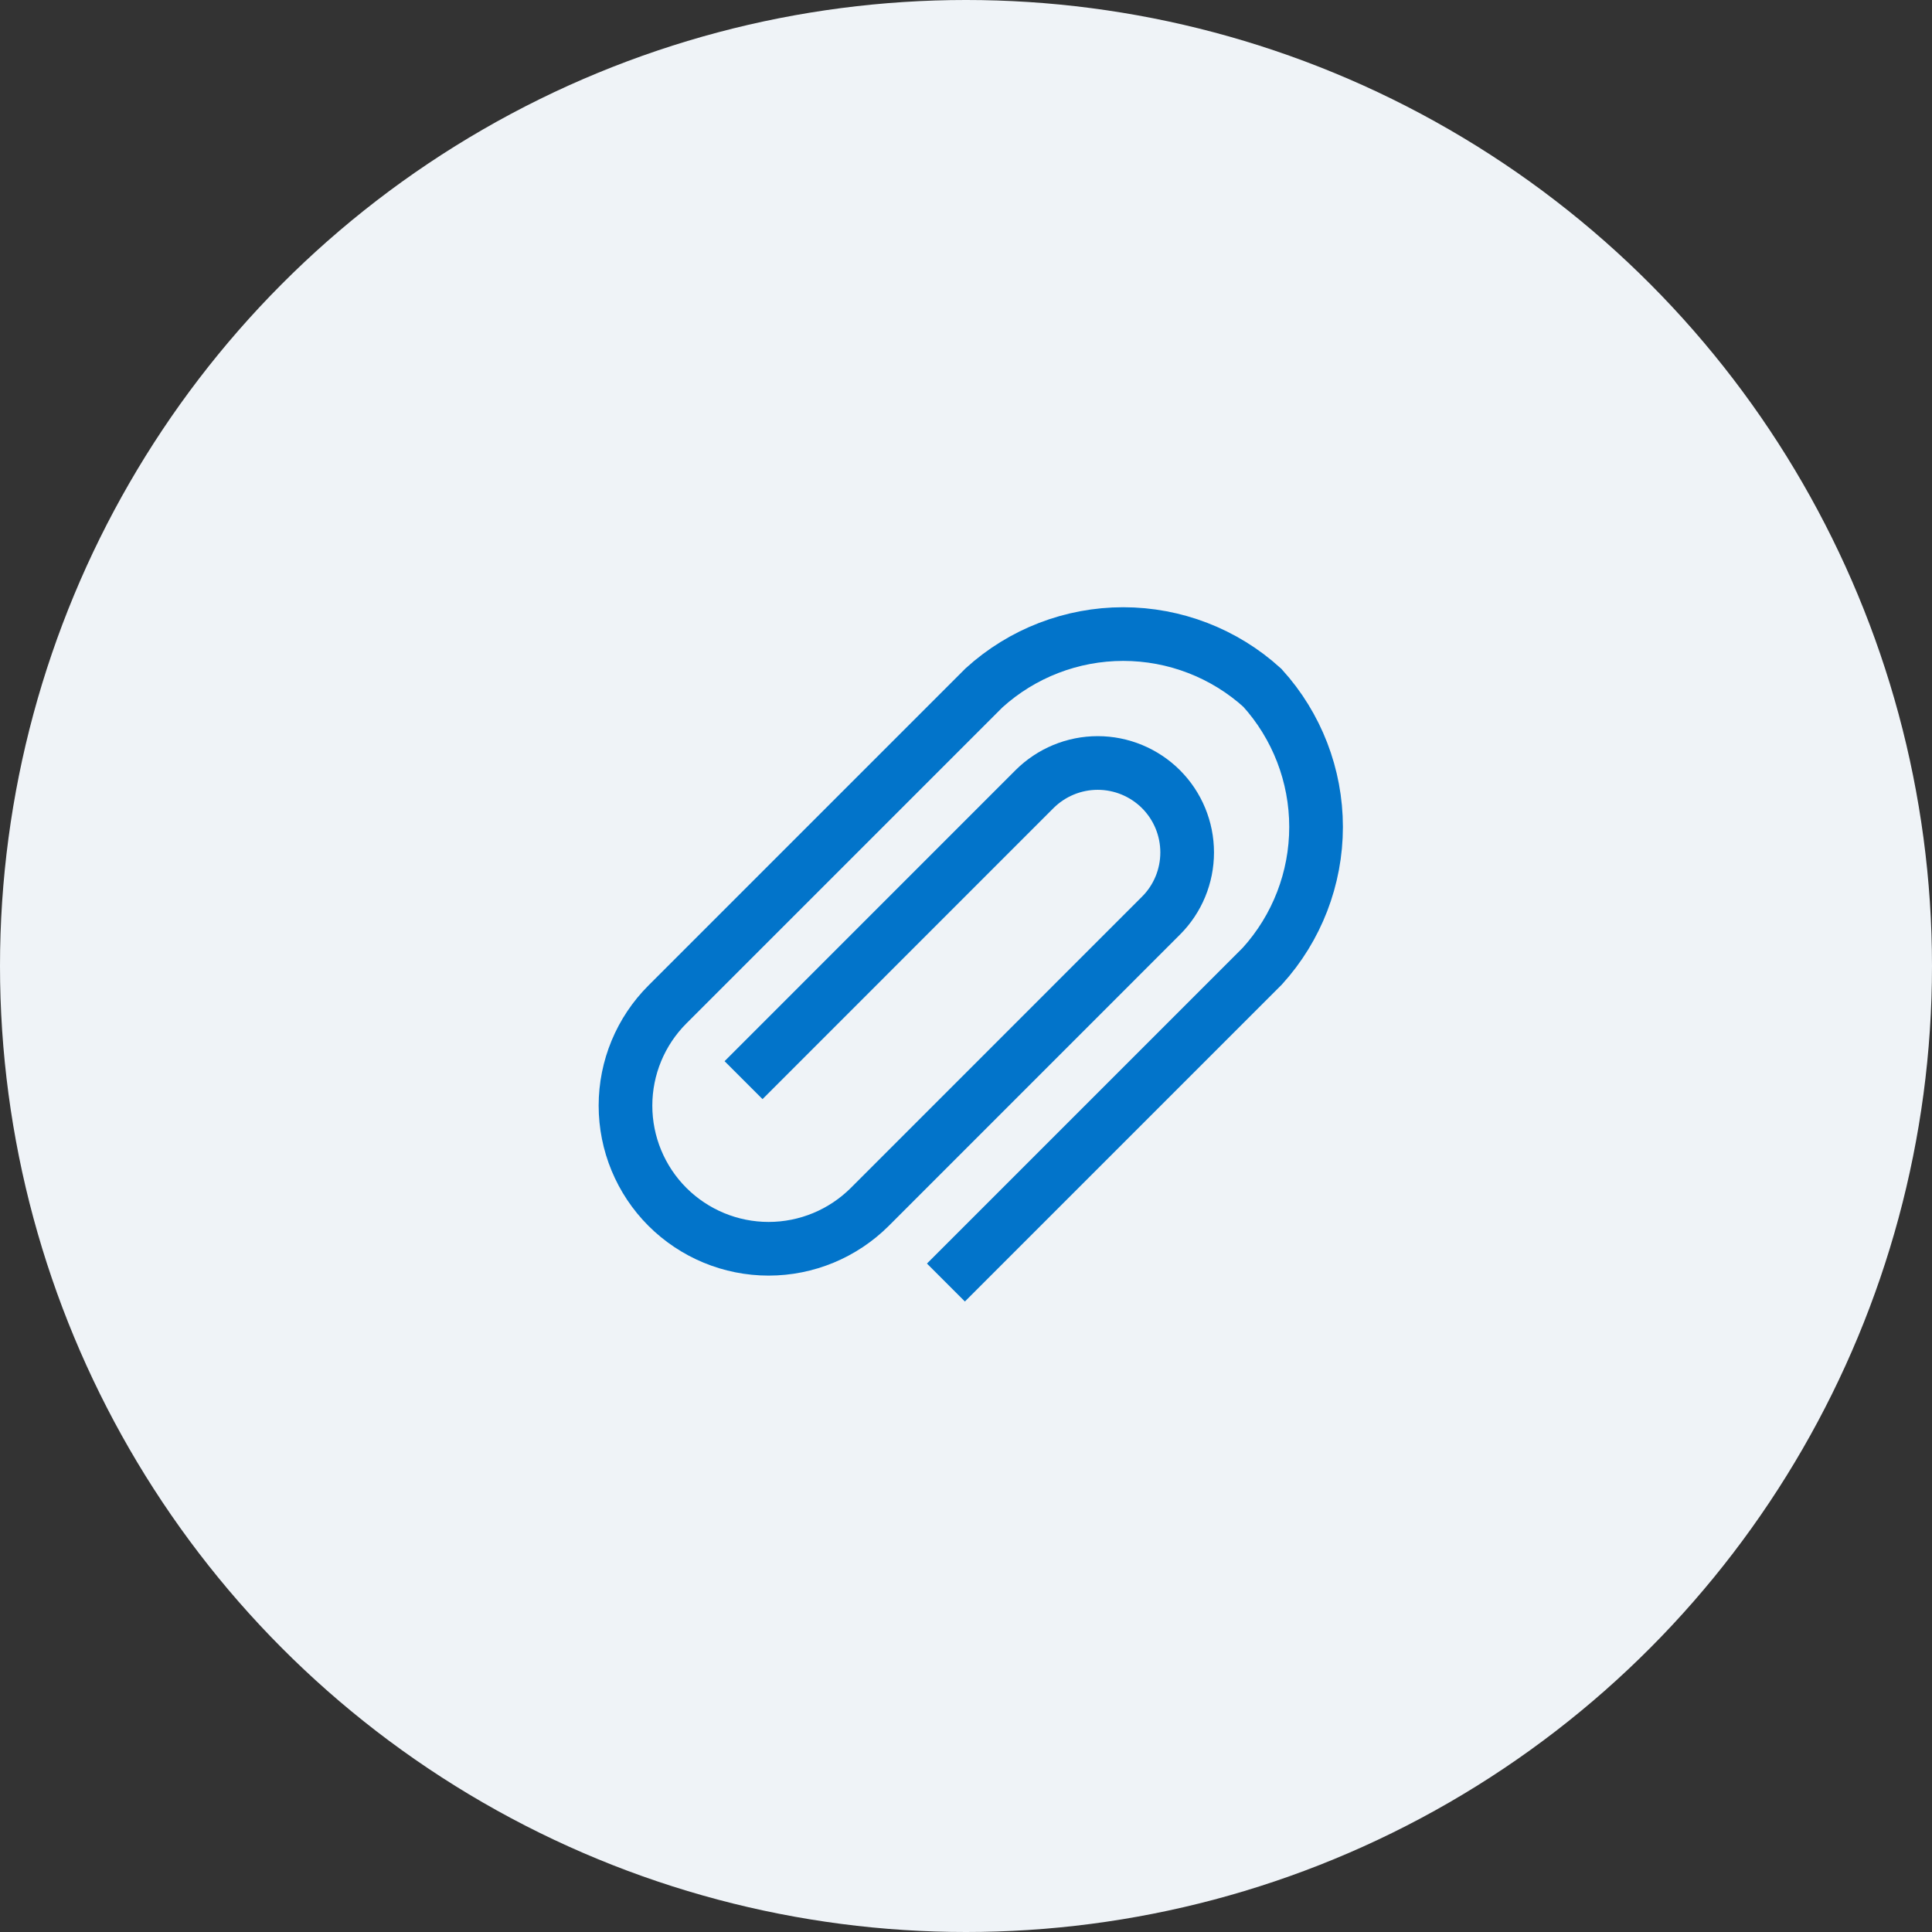 <svg width="36" height="36" viewBox="0 0 36 36" fill="none" xmlns="http://www.w3.org/2000/svg">
<rect x="0" y="0" width="36" height="36" fill="#333333" stroke="none"/>
<circle cx="18" cy="18" r="18" fill="#EFF3F7"/>
<g clip-path="url(#clip0_1368_12332)">
<path d="M13.855 20.127L19.276 14.705C19.589 14.393 20.012 14.217 20.454 14.217C20.896 14.217 21.32 14.393 21.633 14.705V14.705C21.946 15.018 22.121 15.442 22.121 15.884C22.121 16.326 21.946 16.75 21.633 17.062L16.208 22.488C15.707 22.988 15.029 23.269 14.322 23.269C13.615 23.269 12.937 22.988 12.436 22.488V22.488C11.936 21.988 11.655 21.309 11.655 20.602C11.655 19.895 11.936 19.217 12.436 18.717L18.337 12.816C19.047 12.172 19.971 11.815 20.93 11.815C21.888 11.815 22.813 12.172 23.522 12.816V12.816C24.166 13.526 24.523 14.45 24.523 15.409C24.523 16.367 24.166 17.292 23.522 18.002L17.626 23.898" stroke="#0274CA" stroke-miterlimit="10"/>
</g>
<defs>
<clipPath id="clip0_1368_12332">
<rect width="16" height="16" fill="white" transform="translate(10 10)"/>
</clipPath>
</defs>
</svg>
